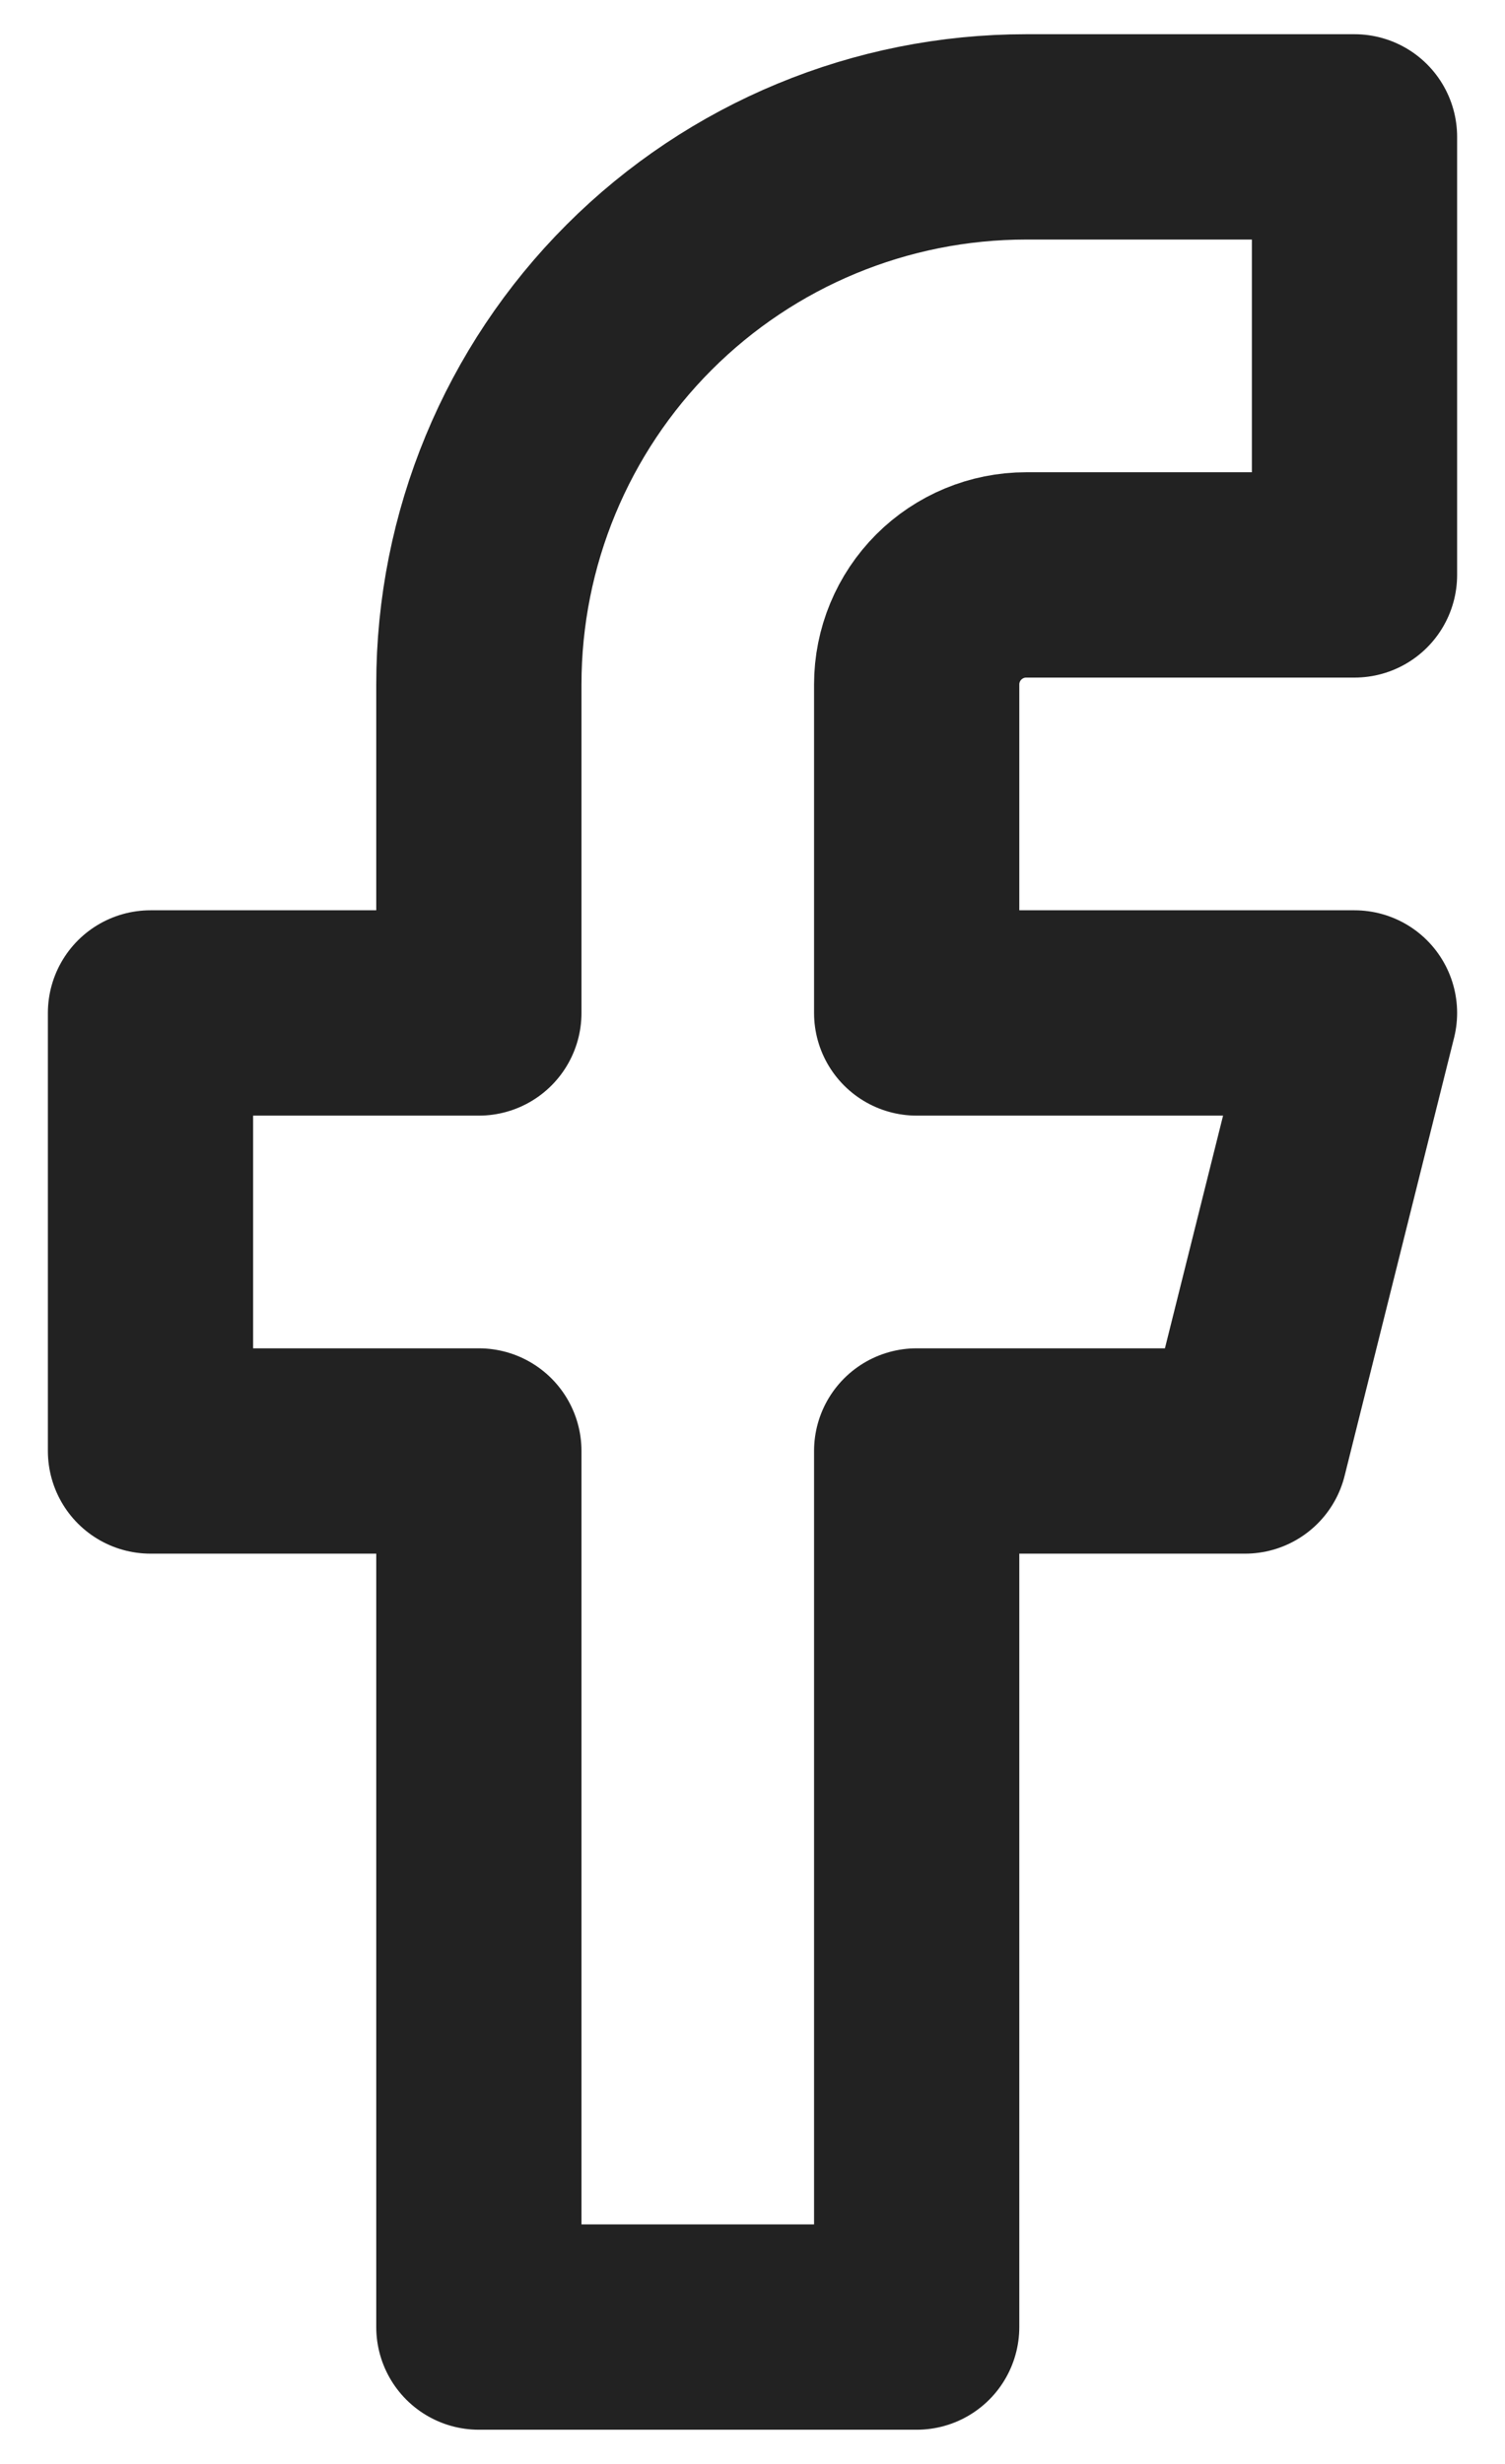 <svg width="22" height="36" viewBox="0 0 22 36" fill="none" xmlns="http://www.w3.org/2000/svg">
<path d="M19.8 2H15C12.878 2 10.843 2.843 9.343 4.343C7.843 5.843 7 7.878 7 10V14.8H2.2V21.2H7V34H13.4V21.2H18.2L19.8 14.8H13.4V10C13.4 9.576 13.569 9.169 13.869 8.869C14.169 8.569 14.576 8.4 15 8.4H19.8V2Z" stroke="#222222" stroke-width="3" stroke-linecap="round" stroke-linejoin="round"/>
</svg>
